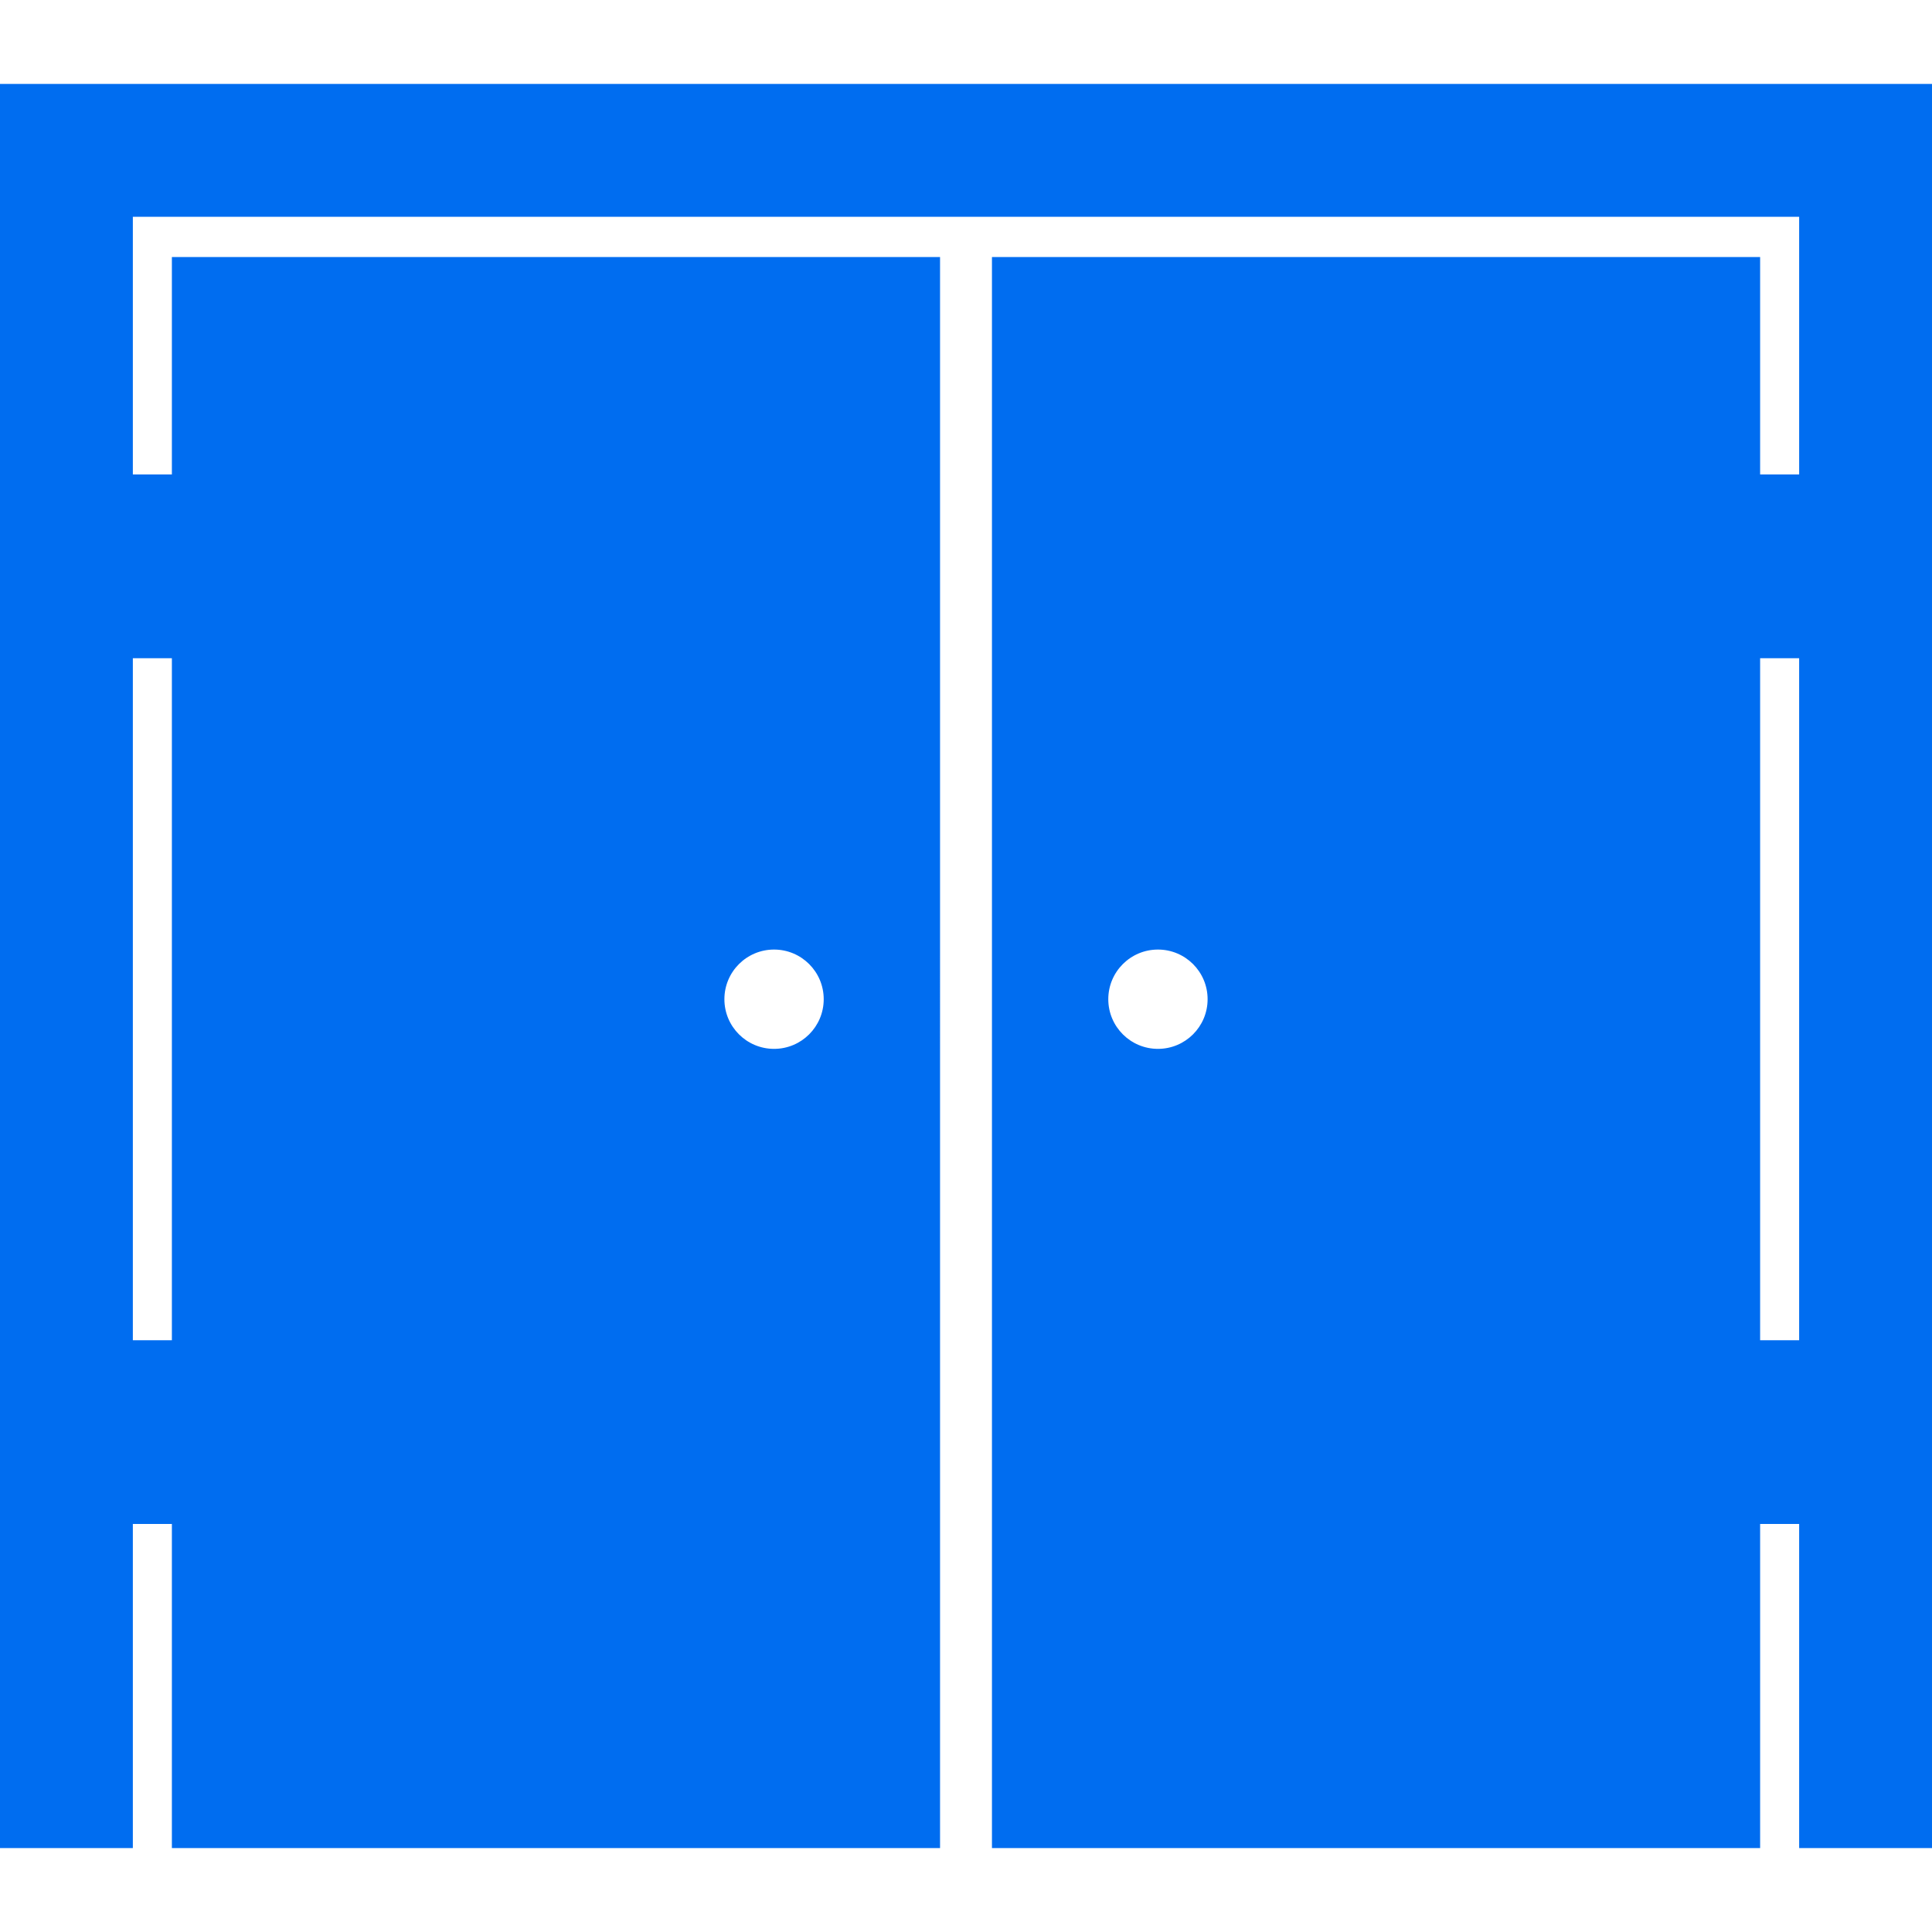 <?xml version="1.0" encoding="iso-8859-1"?>
<!-- Generator: Adobe Illustrator 16.0.0, SVG Export Plug-In . SVG Version: 6.00 Build 0)  -->
<!DOCTYPE svg PUBLIC "-//W3C//DTD SVG 1.1//EN" "http://www.w3.org/Graphics/SVG/1.1/DTD/svg11.dtd">
<svg xmlns="http://www.w3.org/2000/svg" xmlns:xlink="http://www.w3.org/1999/xlink" version="1.1" id="Capa_1" x="0px" y="0px" width="512px" height="512px" viewBox="0 0 494.459 494.459" style="enable-background:new 0 0 494.459 494.459;" xml:space="preserve">
<g>
	<path d="M0,21.479v451.5h34v-82.953h9.99v82.953h196.598V65.78H43.99v55.652H34V55.479h426.459v65.953h-9.988V65.78H253.873   v407.199h196.598v-82.953h9.988v82.953h34v-451.5H0z M198.105,243.021c7.018,0,12.709,5.688,12.709,12.708   s-5.691,12.708-12.709,12.708s-12.709-5.688-12.709-12.708S191.087,243.021,198.105,243.021z M43.99,168.453v174.55H34v-174.55   H43.99z M296.355,268.438c-7.019,0-12.709-5.688-12.709-12.708s5.69-12.708,12.709-12.708c7.018,0,12.709,5.688,12.709,12.708   S303.373,268.438,296.355,268.438z M450.471,343.003v-174.55h9.986v174.55H450.471z" fill="#006DF0"/>
</g>
<g>
</g>
<g>
</g>
<g>
</g>
<g>
</g>
<g>
</g>
<g>
</g>
<g>
</g>
<g>
</g>
<g>
</g>
<g>
</g>
<g>
</g>
<g>
</g>
<g>
</g>
<g>
</g>
<g>
</g>
</svg>
